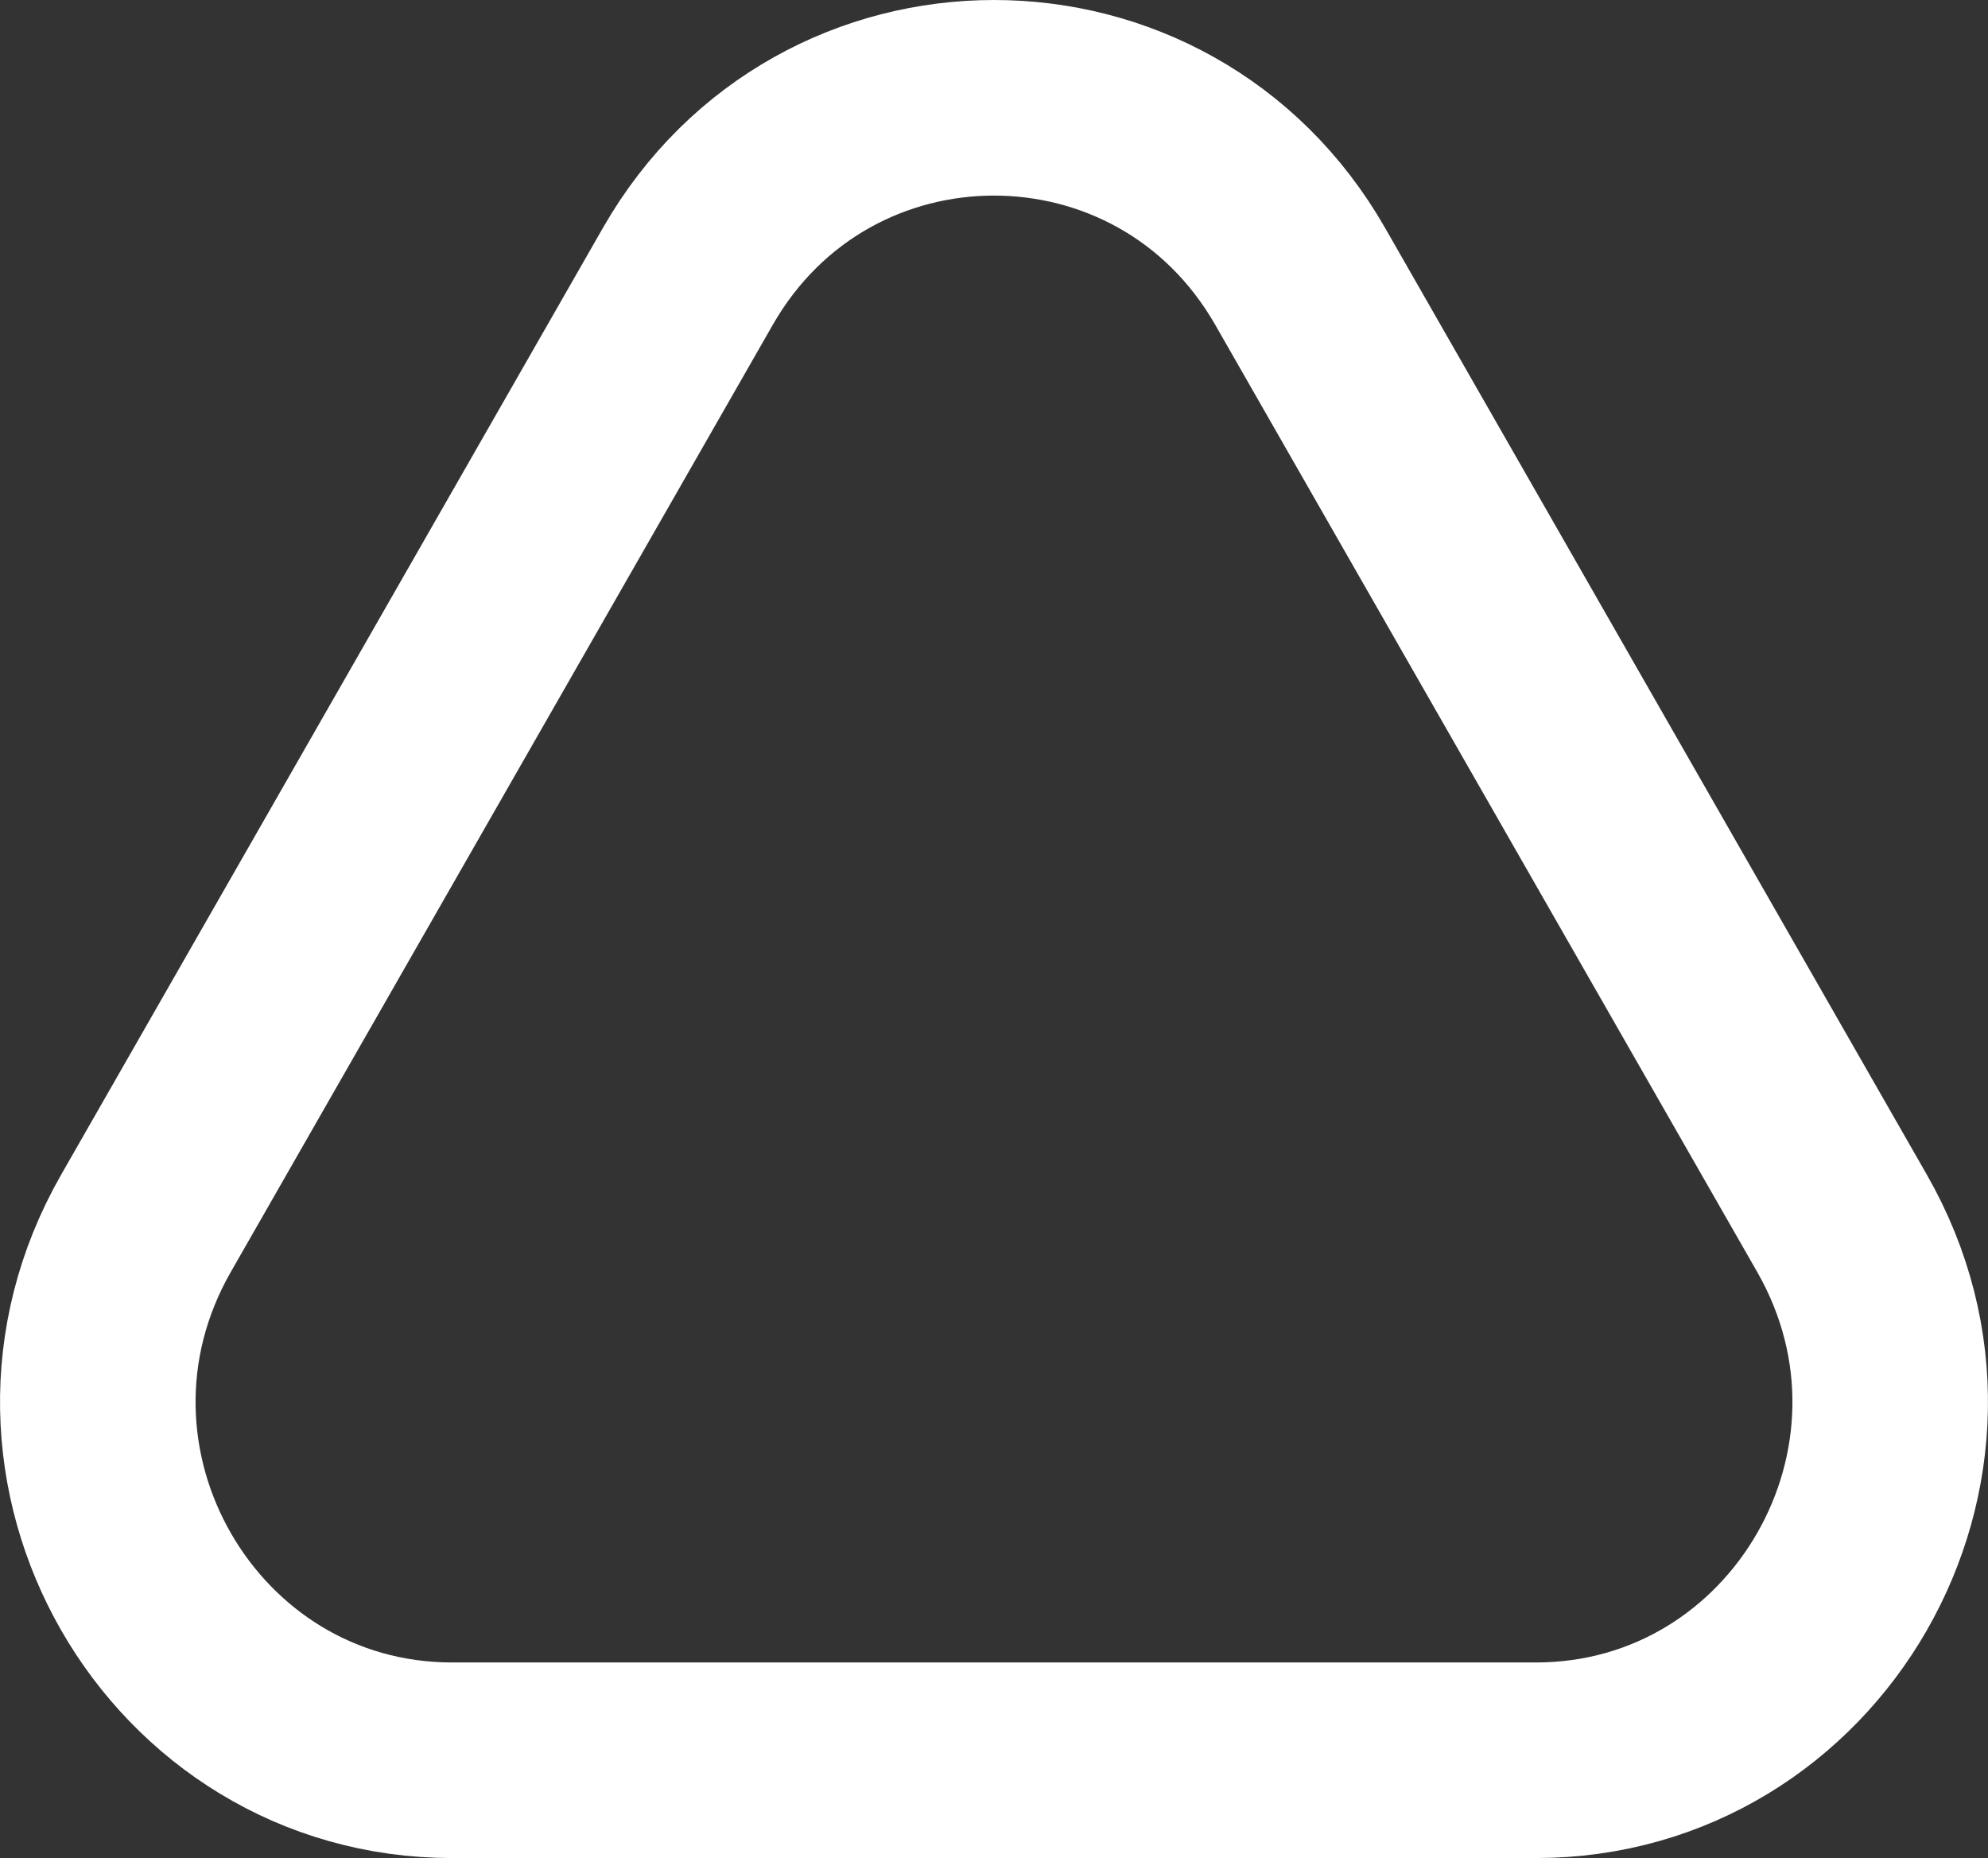 <svg width="61" height="57" viewBox="0 0 61 57" fill="none" xmlns="http://www.w3.org/2000/svg">
<rect x="0" y="0" width="61" height="57" fill="#333333" stroke="none"/>
<path d="M39.894 8.478L56.52 37.527C60.73 44.883 55.441 54 47.126 54H13.874C5.559 54 0.27 44.883 4.48 37.527L21.106 8.478C25.286 1.174 35.714 1.174 39.894 8.478Z" stroke="#ffffff" stroke-width="6"/>
</svg>
